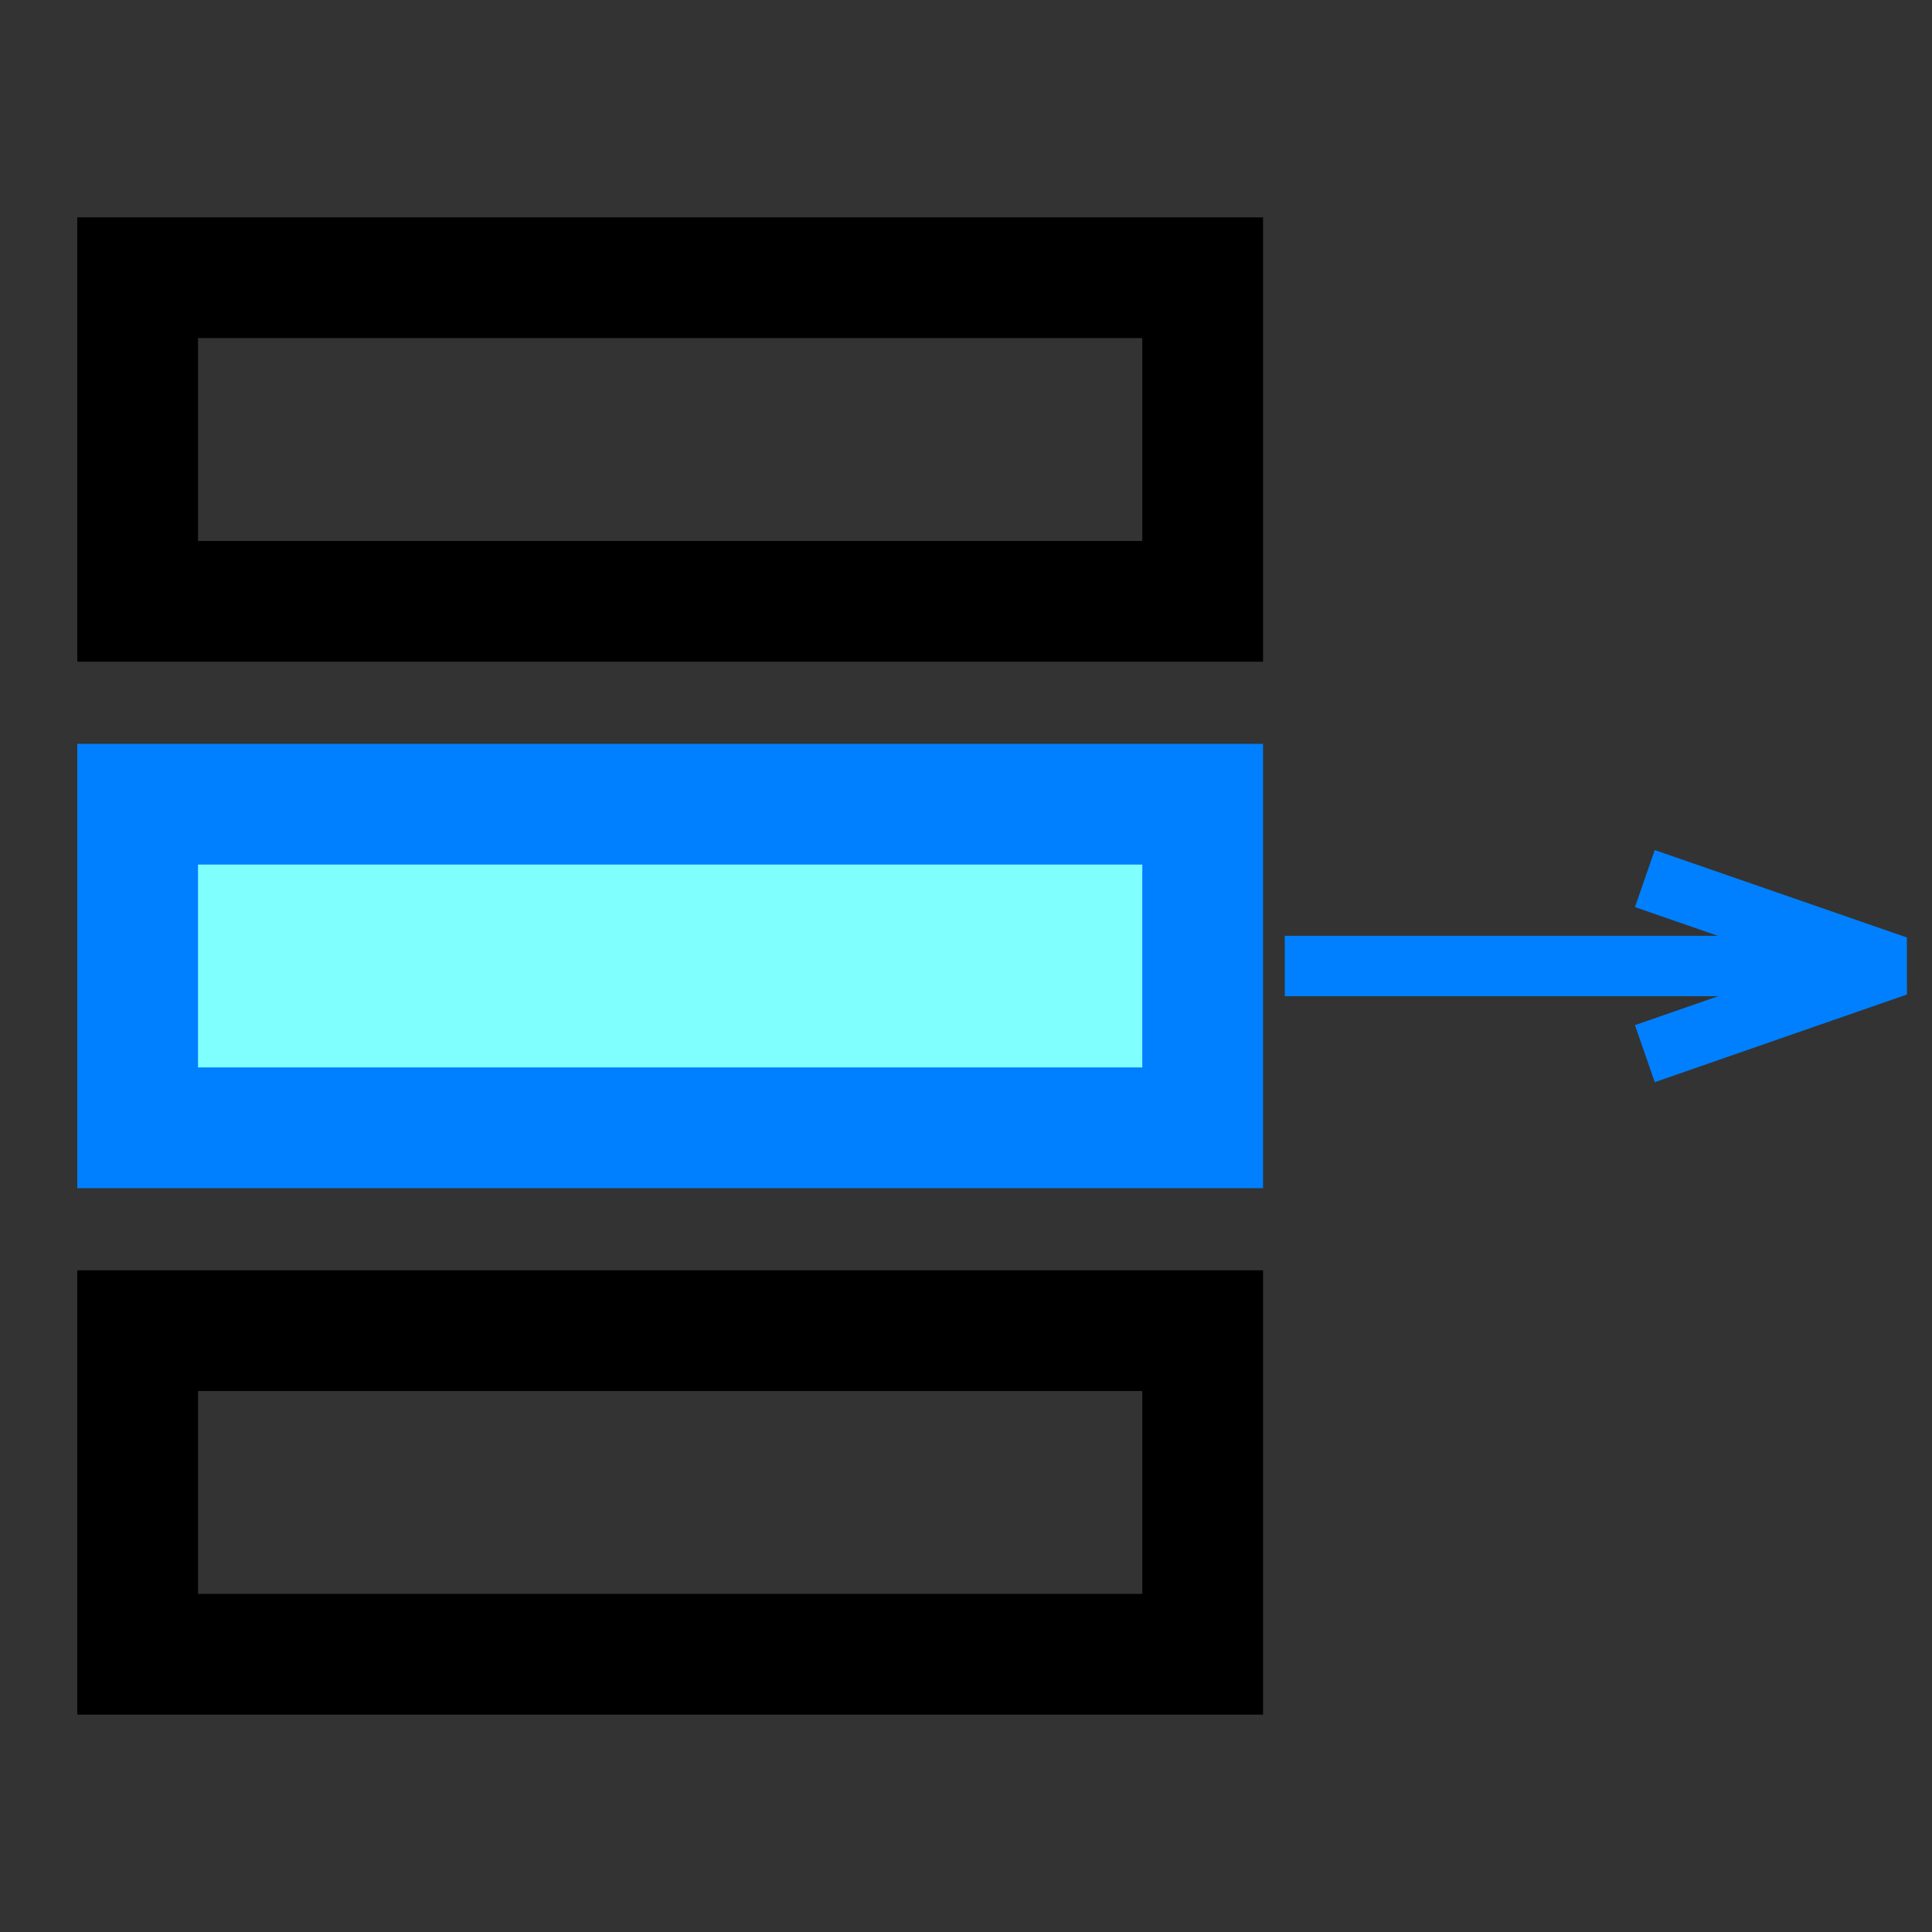 <?xml version="1.0" encoding="utf-8"?>
<!-- Generator: Adobe Illustrator 28.4.1, SVG Export Plug-In . SVG Version: 6.00 Build 0)  -->
<svg version="1.1" id="Layer_1" xmlns="http://www.w3.org/2000/svg" xmlns:xlink="http://www.w3.org/1999/xlink" x="0px" y="0px"
	 viewBox="0 0 800 800" style="enable-background:new 0 0 800 800;" xml:space="preserve">
<rect x="0" y="0" width="800" height="800" fill="#333333" stroke="none"/>
<style type="text/css">
	.st0{fill:none;stroke:#000000;stroke-width:50;stroke-miterlimit:66.667;}
	.st1{fill:none;stroke:#0080FF;stroke-width:25;stroke-linejoin:bevel;stroke-miterlimit:125;}
	.st2{fill:none;stroke:#0080FF;stroke-width:25;stroke-miterlimit:125;}
	.st3{fill:#80FFFF;stroke:#0080FF;stroke-width:50;stroke-miterlimit:66.667;}
</style>
<rect x="57" y="115" class="st0" width="441" height="134"/>
<g>
	<polyline class="st1" points="681.1,436.3 785.5,400 681.1,363.8 	"/>
	<g>
		<line class="st2" x1="785.5" y1="400" x2="532" y2="400"/>
	</g>
</g>
<rect x="57" y="333" class="st3" width="441" height="134"/>
<rect x="57" y="551" class="st0" width="441" height="134"/>
</svg>
